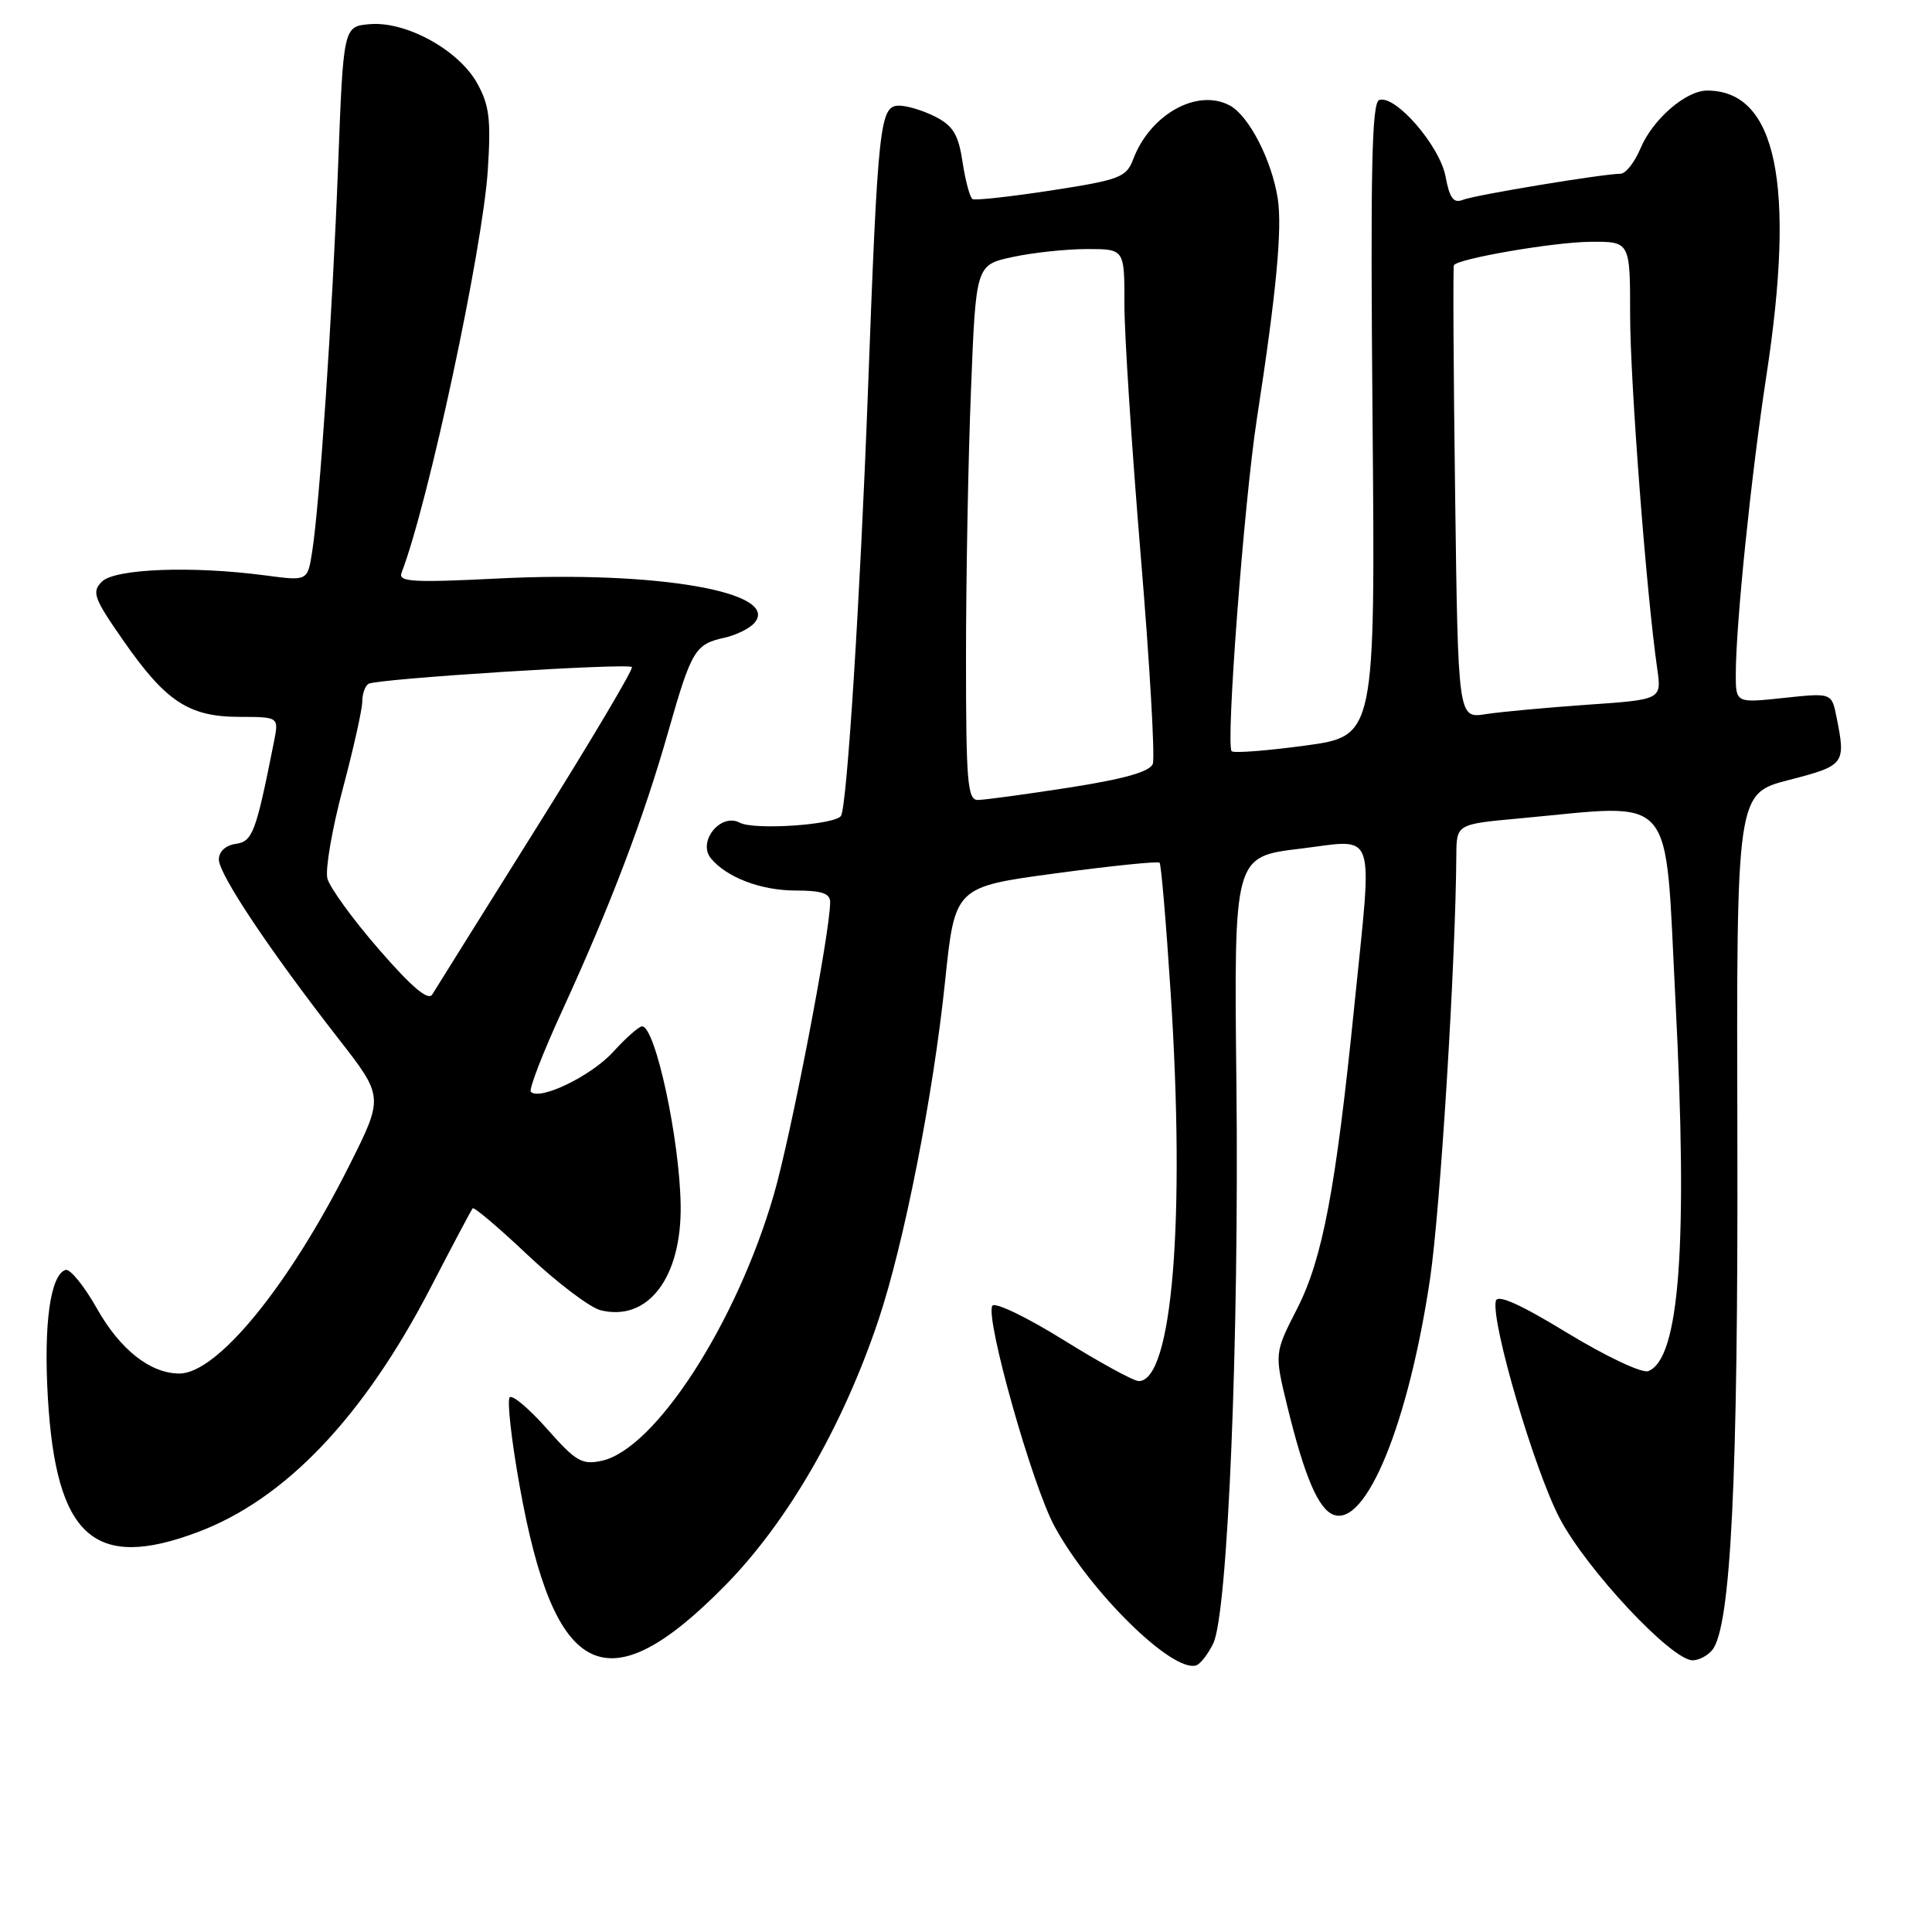 <?xml version="1.0" encoding="UTF-8" standalone="no"?>
<!DOCTYPE svg PUBLIC "-//W3C//DTD SVG 1.1//EN" "http://www.w3.org/Graphics/SVG/1.1/DTD/svg11.dtd" >
<svg xmlns="http://www.w3.org/2000/svg" xmlns:xlink="http://www.w3.org/1999/xlink" version="1.1" viewBox="0 0 256 256">
 <g >
 <path fill="currentColor"
d=" M 160.76 217.77 C 162.70 213.80 164.20 177.34 163.83 143.50 C 163.50 113.51 163.50 113.51 172.25 112.46 C 182.55 111.22 181.88 109.28 179.46 133.24 C 177.00 157.56 175.25 166.80 171.88 173.40 C 168.86 179.30 168.86 179.30 170.59 186.40 C 172.85 195.64 174.68 199.94 176.69 200.71 C 181.01 202.37 186.64 188.61 189.49 169.44 C 190.85 160.26 192.88 127.54 192.97 113.35 C 193.00 109.21 193.00 109.21 201.25 108.45 C 222.39 106.52 220.55 104.37 222.01 132.62 C 223.67 164.94 222.56 180.08 218.40 181.68 C 217.58 181.99 212.83 179.75 207.71 176.64 C 201.38 172.78 198.41 171.46 198.20 172.39 C 197.57 175.25 203.32 194.80 206.66 201.17 C 210.25 208.00 221.48 220.00 224.29 220.00 C 225.10 220.00 226.26 219.39 226.87 218.65 C 229.35 215.66 230.32 196.00 230.21 150.82 C 230.09 105.14 230.09 105.14 237.05 103.35 C 244.45 101.44 244.60 101.25 243.35 95.02 C 242.71 91.80 242.71 91.80 236.35 92.48 C 230.00 93.16 230.00 93.16 230.00 89.33 C 230.01 82.72 232.03 63.02 234.05 49.82 C 237.96 24.36 235.39 12.00 226.20 12.00 C 223.38 12.00 218.97 15.83 217.37 19.67 C 216.60 21.50 215.42 23.01 214.74 23.02 C 212.28 23.05 195.46 25.84 193.87 26.47 C 192.60 26.98 192.09 26.30 191.54 23.38 C 190.78 19.32 184.90 12.53 182.76 13.25 C 181.76 13.58 181.58 22.46 181.87 55.60 C 182.23 97.53 182.23 97.53 172.97 98.79 C 167.88 99.48 163.49 99.82 163.20 99.54 C 162.40 98.73 164.84 66.55 166.54 55.50 C 169.13 38.74 169.92 30.32 169.31 26.32 C 168.52 21.23 165.48 15.32 162.94 13.97 C 158.64 11.67 152.40 15.15 150.15 21.11 C 149.24 23.50 148.38 23.83 139.33 25.23 C 133.92 26.06 129.21 26.58 128.87 26.38 C 128.52 26.19 127.93 23.99 127.55 21.51 C 127.01 17.88 126.31 16.69 123.99 15.49 C 122.40 14.67 120.22 14.00 119.14 14.00 C 116.58 14.00 116.33 16.24 115.00 52.00 C 113.97 79.39 112.23 106.82 111.44 108.10 C 110.70 109.30 99.92 110.03 98.02 109.01 C 95.49 107.66 92.37 111.54 94.21 113.75 C 96.31 116.28 100.85 118.00 105.45 118.00 C 108.88 118.00 110.00 118.38 110.00 119.54 C 110.00 123.53 104.81 150.47 102.53 158.32 C 97.58 175.37 86.82 192.00 79.74 193.56 C 77.12 194.13 76.31 193.66 72.50 189.35 C 70.14 186.68 67.91 184.79 67.54 185.15 C 67.17 185.51 67.76 190.81 68.86 196.93 C 73.46 222.60 80.42 225.98 96.03 210.14 C 104.31 201.74 111.65 189.06 116.39 174.94 C 119.79 164.80 123.66 145.15 125.23 130.01 C 126.53 117.52 126.53 117.52 139.90 115.72 C 147.25 114.73 153.43 114.10 153.65 114.31 C 153.86 114.52 154.52 122.29 155.12 131.57 C 157.08 161.75 155.33 183.00 150.89 183.00 C 150.22 183.00 145.72 180.54 140.88 177.53 C 136.04 174.52 131.81 172.49 131.49 173.02 C 130.51 174.60 136.77 196.81 139.73 202.25 C 144.49 211.00 155.37 221.67 158.50 220.67 C 159.05 220.50 160.07 219.19 160.76 217.77 Z  M 26.21 203.01 C 37.80 198.66 48.16 187.78 57.06 170.62 C 59.94 165.05 62.45 160.32 62.63 160.11 C 62.81 159.89 66.11 162.69 69.97 166.34 C 73.84 169.98 78.16 173.25 79.57 173.61 C 85.84 175.18 90.33 169.30 90.19 159.71 C 90.07 150.99 86.84 136.00 85.08 136.00 C 84.66 136.00 82.93 137.53 81.23 139.40 C 78.34 142.57 71.53 145.87 70.34 144.67 C 70.04 144.38 71.93 139.49 74.54 133.82 C 80.91 119.93 85.28 108.42 88.53 97.00 C 91.63 86.13 92.09 85.36 96.00 84.50 C 97.57 84.15 99.37 83.26 100.00 82.50 C 103.37 78.44 86.95 75.61 66.08 76.65 C 54.66 77.22 52.74 77.11 53.21 75.89 C 56.77 66.63 63.95 33.05 64.64 22.50 C 65.07 15.81 64.84 13.93 63.22 11.02 C 60.78 6.63 53.82 2.80 49.01 3.20 C 45.50 3.50 45.50 3.50 44.80 22.00 C 44.04 41.78 42.35 66.96 41.35 73.19 C 40.75 76.99 40.75 76.99 35.12 76.24 C 25.44 74.96 15.22 75.35 13.50 77.07 C 12.13 78.45 12.41 79.24 16.35 84.89 C 21.97 92.97 25.03 94.98 31.72 94.99 C 36.95 95.00 36.95 95.00 36.31 98.25 C 33.91 110.33 33.48 111.50 31.23 111.82 C 29.89 112.01 29.00 112.84 29.00 113.89 C 29.00 115.85 35.76 125.97 44.84 137.62 C 50.85 145.33 50.85 145.33 46.29 154.42 C 38.28 170.38 28.79 182.00 23.77 182.00 C 19.94 182.00 15.93 178.85 12.87 173.43 C 11.16 170.39 9.27 168.08 8.68 168.27 C 6.67 168.94 5.77 175.44 6.34 185.17 C 7.42 203.65 12.47 208.18 26.21 203.01 Z  M 128.00 87.16 C 128.00 76.80 128.29 60.84 128.66 51.71 C 129.31 35.10 129.31 35.10 134.20 34.05 C 136.90 33.47 141.33 33.00 144.05 33.00 C 149.00 33.00 149.00 33.00 148.99 40.25 C 148.98 44.24 149.96 59.25 151.15 73.61 C 152.35 87.97 153.06 100.39 152.75 101.22 C 152.35 102.26 148.97 103.22 141.65 104.36 C 135.86 105.26 130.42 106.00 129.56 106.00 C 128.20 106.00 128.00 103.58 128.00 87.16 Z  M 192.81 65.35 C 192.59 48.93 192.52 35.34 192.65 35.14 C 193.23 34.25 205.99 32.07 210.75 32.04 C 216.00 32.00 216.00 32.00 216.00 41.75 C 216.01 50.64 218.15 78.61 219.59 88.60 C 220.18 92.70 220.18 92.70 210.34 93.38 C 204.93 93.76 198.86 94.32 196.85 94.63 C 193.20 95.20 193.20 95.20 192.81 65.35 Z  M 50.22 125.81 C 46.76 121.83 43.69 117.60 43.38 116.40 C 43.08 115.20 44.00 109.85 45.42 104.52 C 46.84 99.19 48.00 93.99 48.00 92.97 C 48.00 91.95 48.37 90.89 48.83 90.61 C 49.90 89.94 83.17 87.83 83.73 88.39 C 83.96 88.63 78.28 98.20 71.10 109.66 C 63.93 121.12 57.70 131.07 57.28 131.77 C 56.74 132.65 54.58 130.83 50.22 125.81 Z "/>
</g>
</svg>